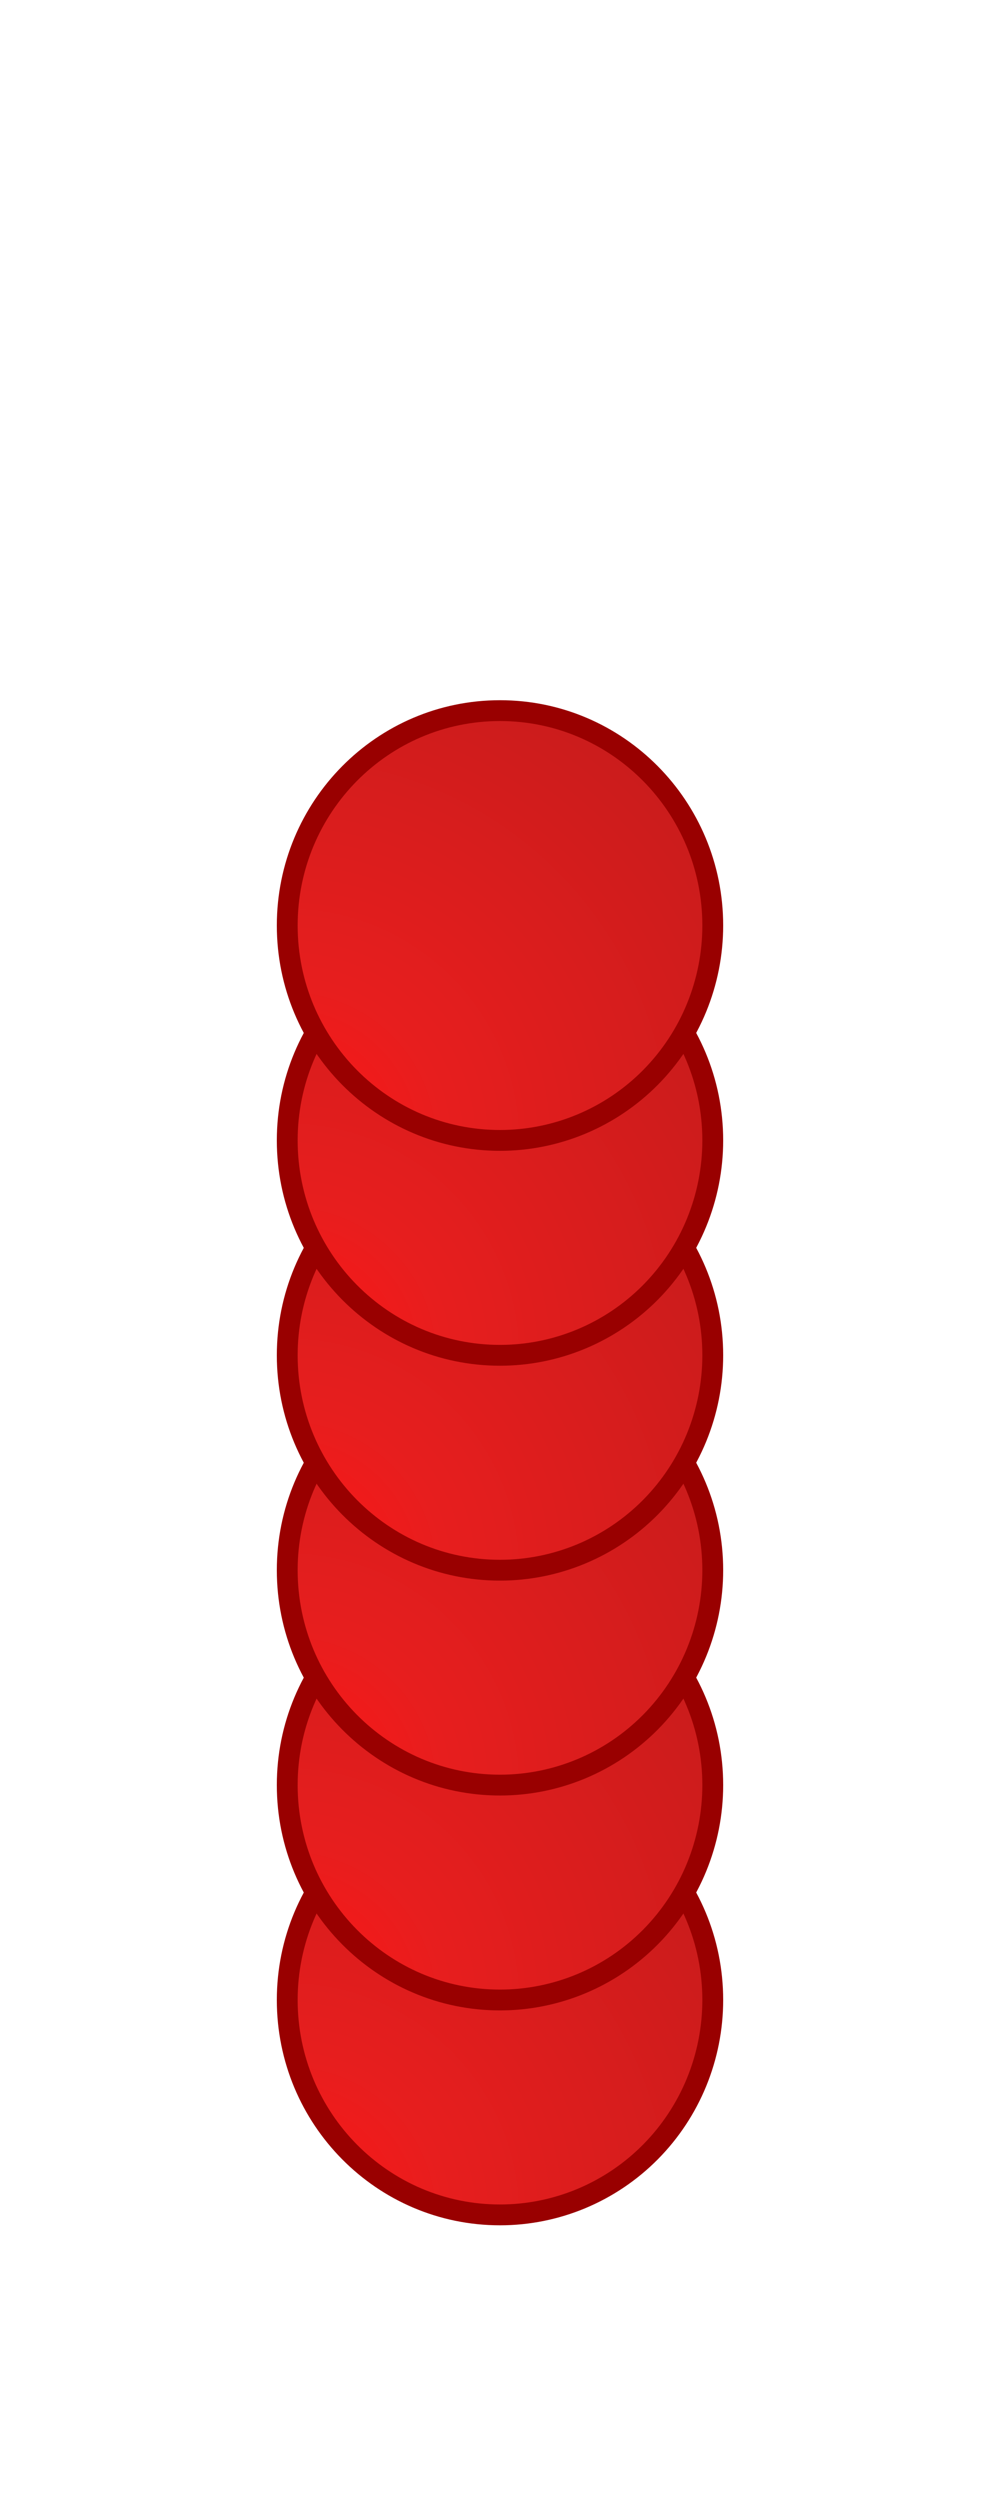 <svg version="1.1" viewBox="0.0 0.0 96.0 240.0" fill="none" stroke="none" stroke-linecap="square" stroke-miterlimit="10" xmlns:xlink="http://www.w3.org/1999/xlink" xmlns="http://www.w3.org/2000/svg"><clipPath id="p.0"><path d="m0 0l96.0 0l0 240.0l-96.0 0l0 -240.0z" clip-rule="nonzero"/></clipPath><g clip-path="url(#p.0)"><path fill="#000000" fill-opacity="0.0" d="m0 0l96.0 0l0 240.0l-96.0 0z" fill-rule="evenodd"/><defs><radialGradient id="p.1" gradientUnits="userSpaceOnUse" gradientTransform="matrix(7.62 0.0 0.0 -7.62 0.0 0.0)" spreadMethod="pad" cx="3.619" cy="-27.905" fx="3.619" fy="-27.905" r="7.62"><stop offset="0.0" stop-color="#ff1515"/><stop offset="0.26" stop-color="#e71e1e"/><stop offset="1.0" stop-color="#c31b1b"/></radialGradient></defs><path fill="url(#p.1)" d="m27.575 192l0 0c0 11.394 9.145 20.63 20.425 20.63l0 0c5.417 0 10.612 -2.174 14.443 -6.042c3.83 -3.869 5.982 -9.116 5.982 -14.588l0 0c0 -11.394 -9.145 -20.63 -20.425 -20.63l0 0c-11.281 0 -20.425 9.236 -20.425 20.63z" fill-rule="evenodd"/><path stroke="#990000" stroke-width="2.0" stroke-linejoin="round" stroke-linecap="butt" d="m27.575 192l0 0c0 11.394 9.145 20.63 20.425 20.63l0 0c5.417 0 10.612 -2.174 14.443 -6.042c3.83 -3.869 5.982 -9.116 5.982 -14.588l0 0c0 -11.394 -9.145 -20.63 -20.425 -20.63l0 0c-11.281 0 -20.425 9.236 -20.425 20.63z" fill-rule="evenodd"/><defs><radialGradient id="p.2" gradientUnits="userSpaceOnUse" gradientTransform="matrix(7.62 0.0 0.0 -7.62 0.0 0.0)" spreadMethod="pad" cx="3.619" cy="-25.197" fx="3.619" fy="-25.197" r="7.62"><stop offset="0.0" stop-color="#ff1515"/><stop offset="0.26" stop-color="#e71e1e"/><stop offset="1.0" stop-color="#c31b1b"/></radialGradient></defs><path fill="url(#p.2)" d="m27.575 171.37l0 0c0 11.394 9.145 20.63 20.425 20.63l0 0c5.417 0 10.612 -2.173 14.443 -6.042c3.83 -3.869 5.982 -9.116 5.982 -14.588l0 0c0 -11.394 -9.145 -20.63 -20.425 -20.63l0 0c-11.281 0 -20.425 9.236 -20.425 20.63z" fill-rule="evenodd"/><path stroke="#990000" stroke-width="2.0" stroke-linejoin="round" stroke-linecap="butt" d="m27.575 171.37l0 0c0 11.394 9.145 20.63 20.425 20.63l0 0c5.417 0 10.612 -2.173 14.443 -6.042c3.83 -3.869 5.982 -9.116 5.982 -14.588l0 0c0 -11.394 -9.145 -20.63 -20.425 -20.63l0 0c-11.281 0 -20.425 9.236 -20.425 20.63z" fill-rule="evenodd"/><defs><radialGradient id="p.3" gradientUnits="userSpaceOnUse" gradientTransform="matrix(7.62 0.0 0.0 -7.62 0.0 0.0)" spreadMethod="pad" cx="3.619" cy="-22.49" fx="3.619" fy="-22.49" r="7.62"><stop offset="0.0" stop-color="#ff1515"/><stop offset="0.26" stop-color="#e71e1e"/><stop offset="1.0" stop-color="#c31b1b"/></radialGradient></defs><path fill="url(#p.3)" d="m27.575 150.74l0 0c0 11.394 9.145 20.63 20.425 20.63l0 0c5.417 0 10.612 -2.174 14.443 -6.042c3.83 -3.869 5.982 -9.116 5.982 -14.588l0 0c0 -11.394 -9.145 -20.63 -20.425 -20.63l0 0c-11.281 0 -20.425 9.236 -20.425 20.63z" fill-rule="evenodd"/><path stroke="#990000" stroke-width="2.0" stroke-linejoin="round" stroke-linecap="butt" d="m27.575 150.74l0 0c0 11.394 9.145 20.63 20.425 20.63l0 0c5.417 0 10.612 -2.174 14.443 -6.042c3.83 -3.869 5.982 -9.116 5.982 -14.588l0 0c0 -11.394 -9.145 -20.63 -20.425 -20.63l0 0c-11.281 0 -20.425 9.236 -20.425 20.63z" fill-rule="evenodd"/><defs><radialGradient id="p.4" gradientUnits="userSpaceOnUse" gradientTransform="matrix(7.62 0.0 0.0 -7.62 0.0 0.0)" spreadMethod="pad" cx="3.619" cy="-19.783" fx="3.619" fy="-19.783" r="7.62"><stop offset="0.0" stop-color="#ff1515"/><stop offset="0.26" stop-color="#e71e1e"/><stop offset="1.0" stop-color="#c31b1b"/></radialGradient></defs><path fill="url(#p.4)" d="m27.575 130.11l0 0c0 11.394 9.145 20.63 20.425 20.63l0 0c5.417 0 10.612 -2.174 14.443 -6.042c3.83 -3.869 5.982 -9.116 5.982 -14.588l0 0c0 -11.394 -9.145 -20.63 -20.425 -20.63l0 0c-11.281 0 -20.425 9.236 -20.425 20.63z" fill-rule="evenodd"/><path stroke="#990000" stroke-width="2.0" stroke-linejoin="round" stroke-linecap="butt" d="m27.575 130.11l0 0c0 11.394 9.145 20.63 20.425 20.63l0 0c5.417 0 10.612 -2.174 14.443 -6.042c3.83 -3.869 5.982 -9.116 5.982 -14.588l0 0c0 -11.394 -9.145 -20.63 -20.425 -20.63l0 0c-11.281 0 -20.425 9.236 -20.425 20.63z" fill-rule="evenodd"/><defs><radialGradient id="p.5" gradientUnits="userSpaceOnUse" gradientTransform="matrix(7.62 0.0 0.0 -7.62 0.0 0.0)" spreadMethod="pad" cx="3.619" cy="-17.075" fx="3.619" fy="-17.075" r="7.62"><stop offset="0.0" stop-color="#ff1515"/><stop offset="0.26" stop-color="#e71e1e"/><stop offset="1.0" stop-color="#c31b1b"/></radialGradient></defs><path fill="url(#p.5)" d="m27.575 109.48l0 0c0 11.394 9.145 20.63 20.425 20.63l0 0c5.417 0 10.612 -2.174 14.443 -6.042c3.83 -3.869 5.982 -9.116 5.982 -14.588l0 0c0 -11.394 -9.145 -20.63 -20.425 -20.63l0 0c-11.281 0 -20.425 9.236 -20.425 20.63z" fill-rule="evenodd"/><path stroke="#990000" stroke-width="2.0" stroke-linejoin="round" stroke-linecap="butt" d="m27.575 109.48l0 0c0 11.394 9.145 20.63 20.425 20.63l0 0c5.417 0 10.612 -2.174 14.443 -6.042c3.83 -3.869 5.982 -9.116 5.982 -14.588l0 0c0 -11.394 -9.145 -20.63 -20.425 -20.63l0 0c-11.281 0 -20.425 9.236 -20.425 20.63z" fill-rule="evenodd"/><defs><radialGradient id="p.6" gradientUnits="userSpaceOnUse" gradientTransform="matrix(7.62 0.0 0.0 -7.62 0.0 0.0)" spreadMethod="pad" cx="3.619" cy="-14.368" fx="3.619" fy="-14.368" r="7.62"><stop offset="0.0" stop-color="#ff1515"/><stop offset="0.26" stop-color="#e71e1e"/><stop offset="1.0" stop-color="#c31b1b"/></radialGradient></defs><path fill="url(#p.6)" d="m27.575 88.85l0 0c0 11.394 9.145 20.63 20.425 20.63l0 0c5.417 0 10.612 -2.174 14.443 -6.042c3.83 -3.869 5.982 -9.116 5.982 -14.588l0 0c0 -11.394 -9.145 -20.63 -20.425 -20.63l0 0c-11.281 0 -20.425 9.236 -20.425 20.63z" fill-rule="evenodd"/><path stroke="#990000" stroke-width="2.0" stroke-linejoin="round" stroke-linecap="butt" d="m27.575 88.85l0 0c0 11.394 9.145 20.63 20.425 20.63l0 0c5.417 0 10.612 -2.174 14.443 -6.042c3.83 -3.869 5.982 -9.116 5.982 -14.588l0 0c0 -11.394 -9.145 -20.63 -20.425 -20.63l0 0c-11.281 0 -20.425 9.236 -20.425 20.63z" fill-rule="evenodd"/></g></svg>